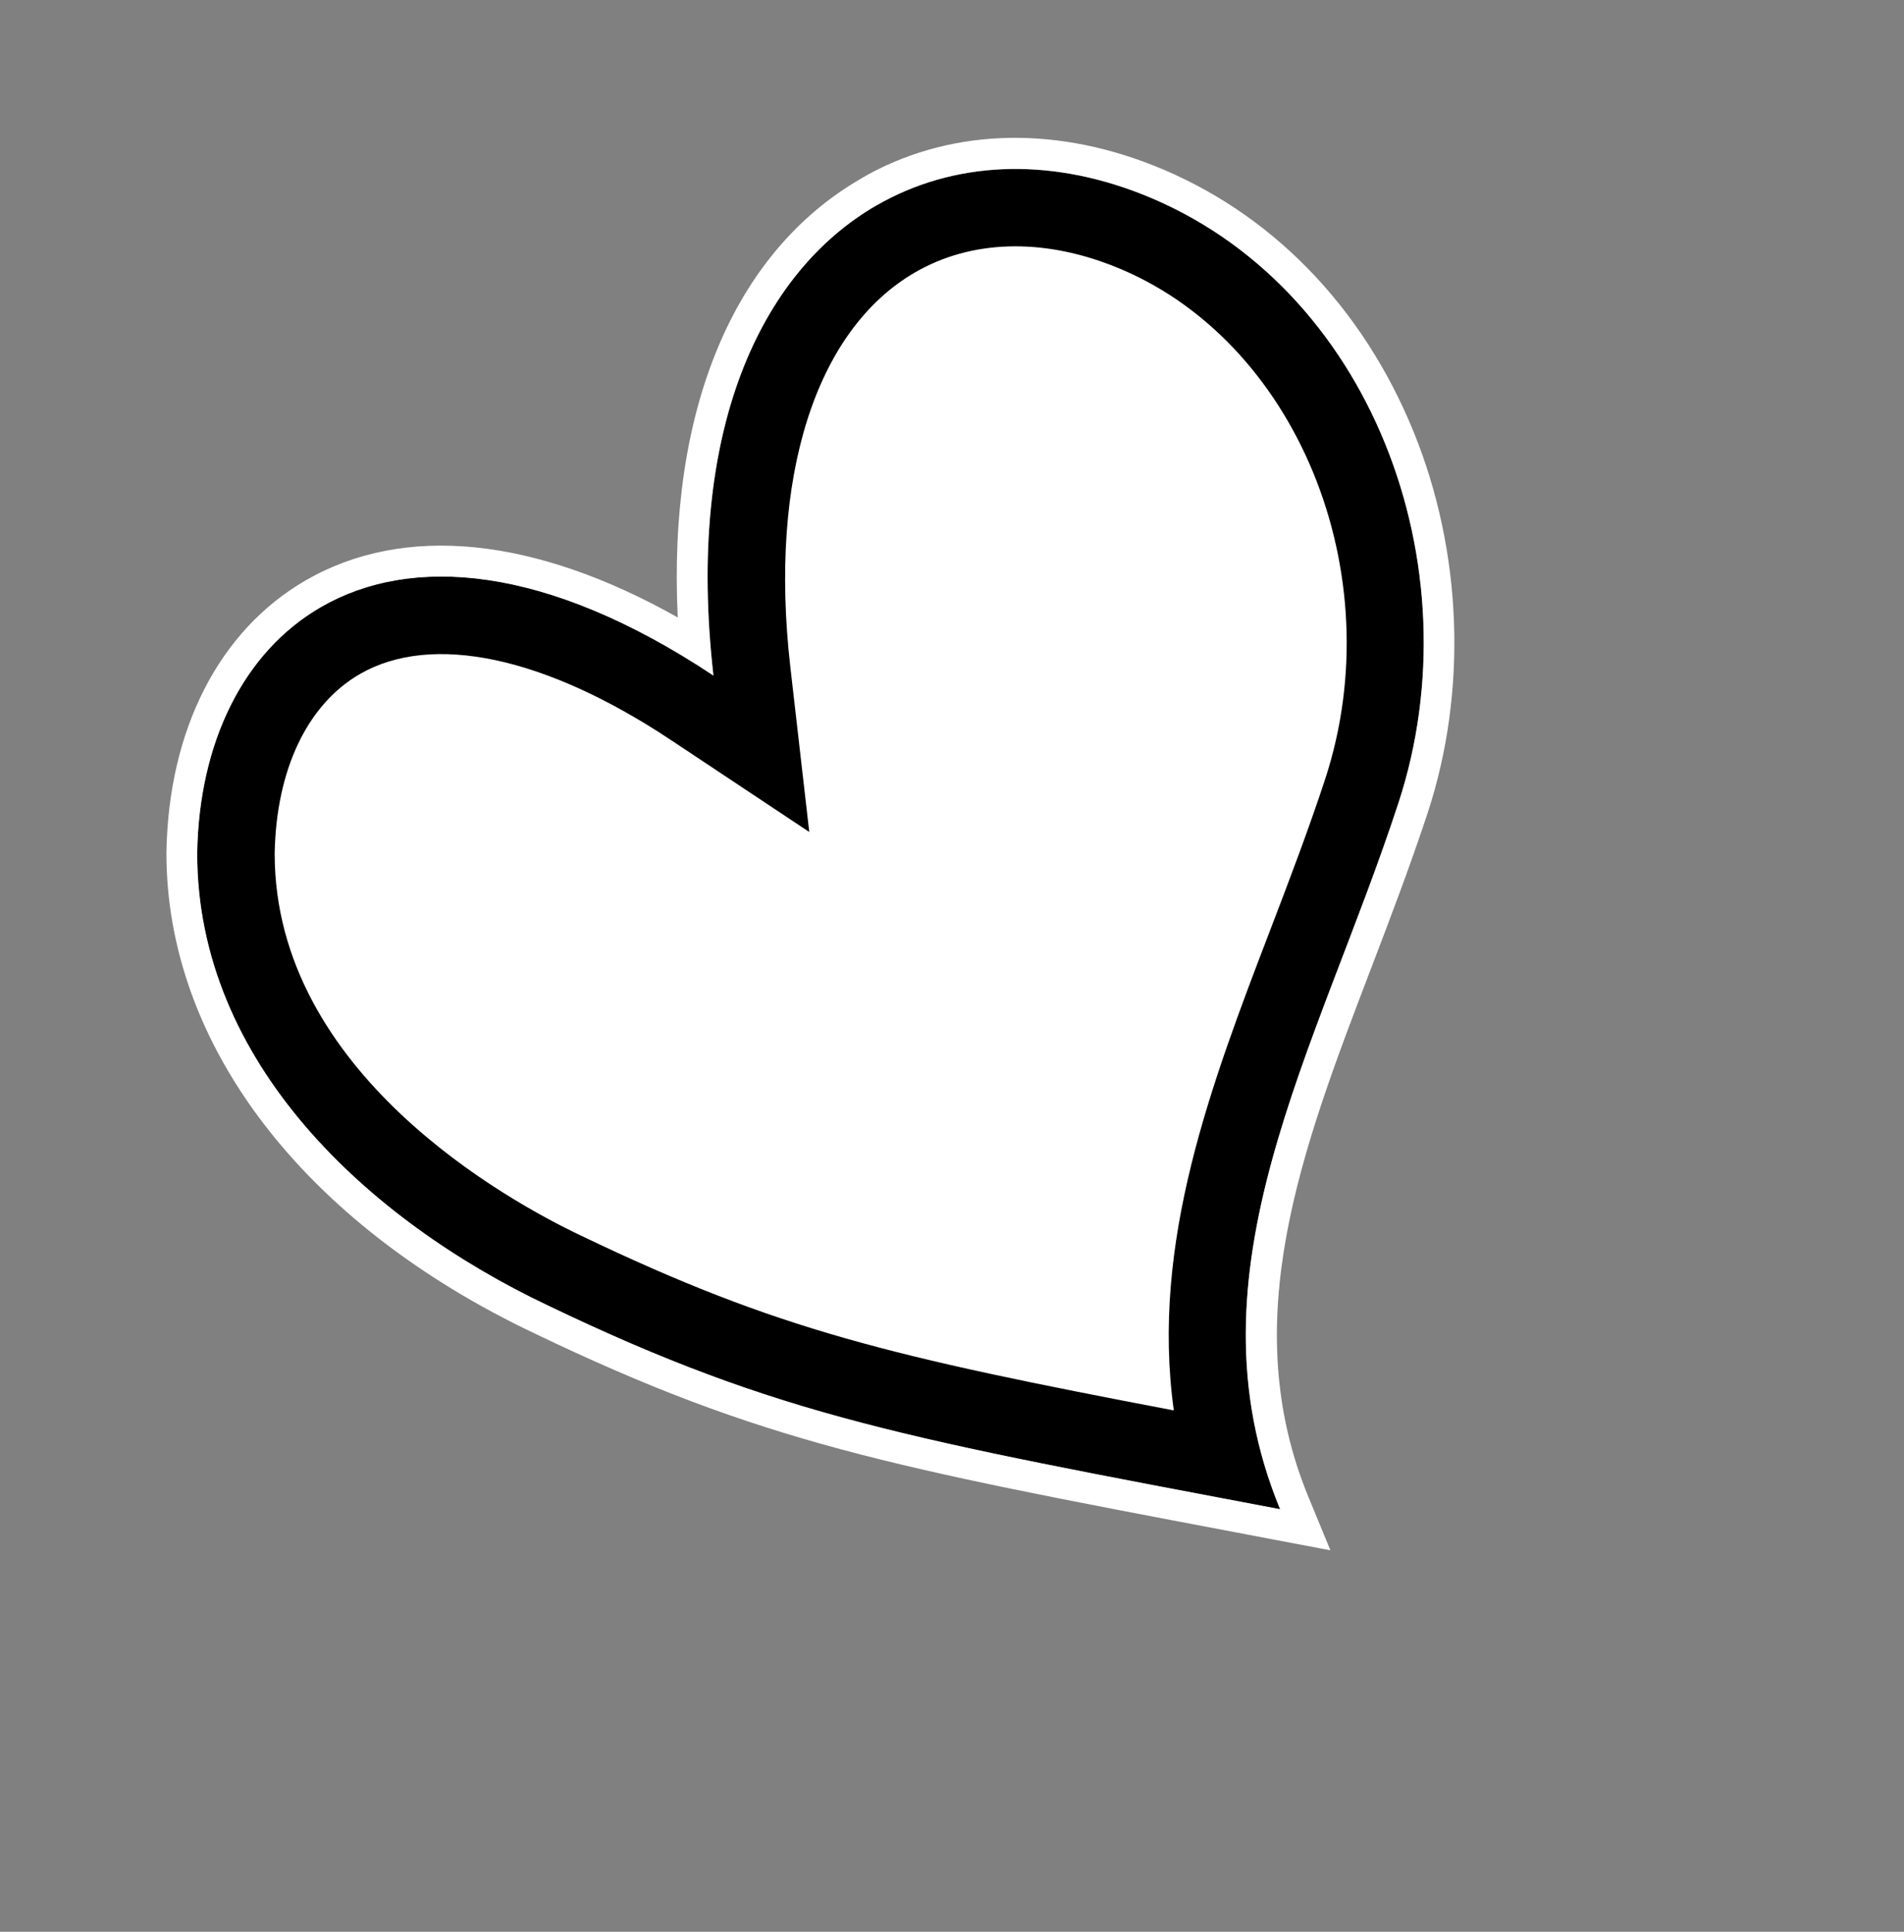 <svg width="70" height="71" viewBox="0 0 70 71" fill="none" xmlns="http://www.w3.org/2000/svg">
<rect x="0" y="0" width="70" height="71" fill="#808080" stroke="none"/>
<g clip-path="url(#clip0_176_358)">
<path d="M44.947 53.625C33.227 51.408 28.611 50.471 20.744 46.699C17.905 45.351 8.659 40.27 8.673 31.35C8.733 27.771 10.13 24.917 12.517 23.539C15.692 21.706 20.287 22.584 25.447 26.009L27.993 27.703L27.645 24.668C26.405 13.802 30.931 9.935 32.939 8.776C35.38 7.367 38.406 7.254 41.454 8.453C48.834 11.358 52.777 20.802 50.068 29.079C49.444 30.975 48.727 32.859 48.032 34.678C45.587 41.07 43.262 47.137 44.952 53.622L44.947 53.625Z" fill="white"/>
<path d="M33.645 10.009C35.702 8.821 38.291 8.737 40.933 9.778C47.64 12.415 51.203 21.054 48.718 28.638C48.107 30.5 47.394 32.368 46.703 34.172C44.528 39.85 42.299 45.685 43.155 51.838C32.788 49.863 28.605 48.892 21.351 45.409C18.712 44.157 10.098 39.444 10.098 31.373C10.152 28.297 11.296 25.891 13.23 24.774C15.878 23.246 20.043 24.129 24.663 27.197L29.752 30.578L29.056 24.509C28.259 17.548 29.978 12.126 33.65 10.006M32.224 7.548C27.957 10.012 25.203 15.847 26.229 24.829C20.063 20.731 15.104 20.405 11.802 22.311C8.933 23.968 7.316 27.317 7.25 31.351C7.237 39.069 13.545 44.857 20.13 47.978C28.682 52.083 33.382 52.88 47.065 55.473C43.46 46.753 48.42 38.647 51.414 29.522C54.269 20.806 50.396 10.45 41.974 7.136C38.5 5.769 35.037 5.931 32.227 7.553L32.224 7.548Z" fill="black"/>
<path d="M32.224 7.548C35.034 5.926 38.497 5.764 41.971 7.131C50.394 10.445 54.269 20.806 51.411 29.517C48.422 38.639 43.458 46.748 47.062 55.468C33.379 52.875 28.679 52.078 20.128 47.973C13.55 44.854 7.242 39.066 7.25 31.351C7.316 27.316 8.933 23.968 11.802 22.311C15.104 20.405 20.058 20.734 26.229 24.829C25.204 15.847 27.957 10.012 32.224 7.548ZM31.656 6.564C26.951 9.28 24.55 15.089 24.917 22.693C19.657 19.732 14.859 19.241 11.242 21.329C8.062 23.165 6.191 26.811 6.119 31.335C6.106 38.383 11.161 44.979 19.64 49.002C28.01 53.022 32.746 53.916 45.404 56.314L46.849 56.589L48.912 56.979L48.11 55.034C45.439 48.577 47.853 42.268 50.408 35.589C51.117 33.736 51.845 31.826 52.489 29.873C53.959 25.395 53.767 20.289 51.972 15.873C50.09 11.25 46.689 7.767 42.383 6.073C38.594 4.579 34.783 4.752 31.653 6.559L31.656 6.564Z" fill="white"/>
</g>
<defs>
<clipPath id="clip0_176_358">
<rect width="49.681" height="52.295" fill="white" transform="translate(0 24.84) rotate(-30)"/>
</clipPath>
</defs>
</svg>
